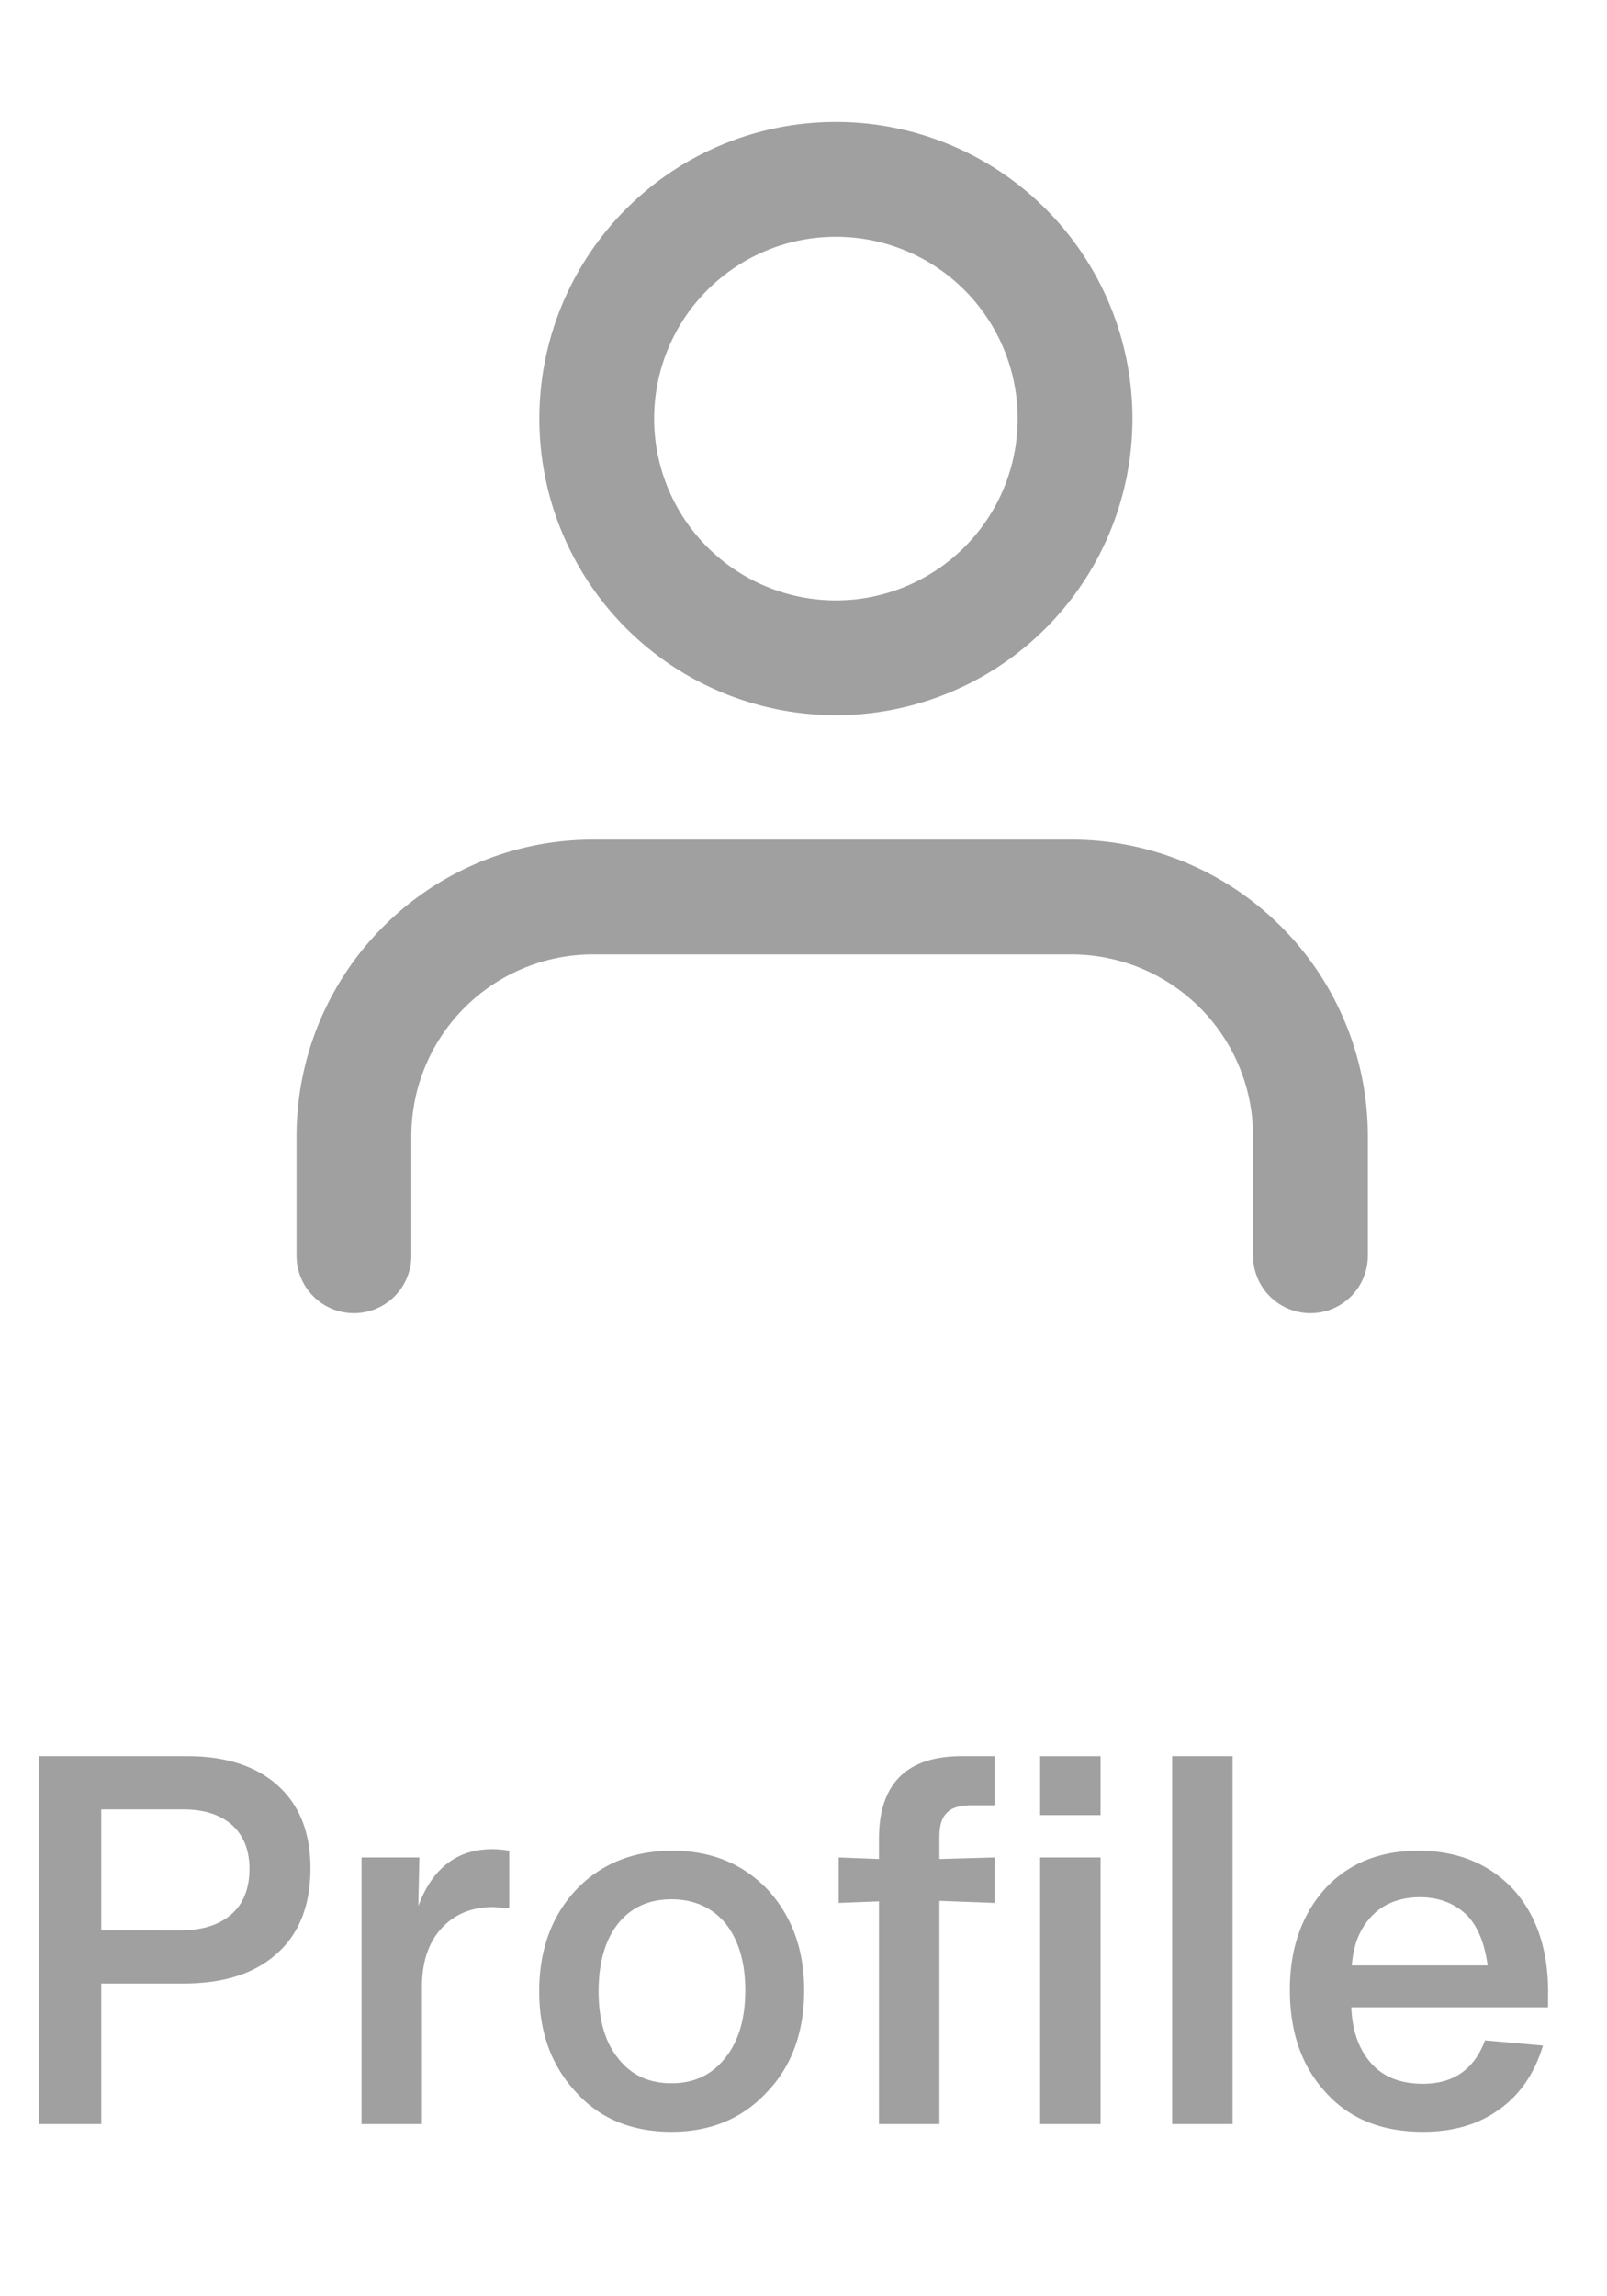<svg xmlns="http://www.w3.org/2000/svg" fill="none" viewBox="0 0 28 40">
  <path stroke="#A0A0A0" stroke-linecap="round" stroke-linejoin="round" stroke-width="2" d="M22.833 21.875v-2.083a4.167 4.167 0 00-4.166-4.167h-8.334a4.167 4.167 0 00-4.166 4.167v2.083M14.5 11.458a4.167 4.167 0 100-8.333 4.167 4.167 0 000 8.333z"/>
  <path fill="#A0A0A0" d="M.675 30.592V37h1.089v-2.448h1.431c.702 0 1.242-.171 1.629-.522.387-.342.585-.837.585-1.485 0-.621-.189-1.098-.567-1.44-.378-.342-.909-.513-1.575-.513H.675zm1.089 3.033v-2.106h1.431c.36 0 .639.09.846.27.198.18.306.432.306.765 0 .342-.108.612-.315.792-.216.189-.513.279-.891.279H1.764zm6.812-1.413c-.612 0-1.044.333-1.287.99l.018-.846H6.299V37h1.053v-2.394c0-.432.117-.774.342-1.017.225-.243.522-.369.9-.369 0 0 .099.009.279.018v-.999a1.657 1.657 0 00-.297-.027zm4.788 4.23c.432-.45.648-1.044.648-1.773 0-.711-.216-1.296-.639-1.755-.432-.45-.98-.675-1.656-.675-.684 0-1.242.225-1.674.675-.432.459-.648 1.053-.648 1.773s.216 1.305.648 1.764c.414.459.972.684 1.656.684.675 0 1.233-.225 1.665-.693zm-1.665-.153c-.396 0-.702-.144-.927-.432-.234-.288-.342-.684-.342-1.17 0-.486.108-.882.333-1.17.225-.288.54-.432.936-.432s.711.144.945.423c.225.288.342.675.342 1.161 0 .495-.117.891-.35 1.179-.235.297-.54.441-.937.441zm3.616-3.906l-.702-.027v.792l.702-.027V37h1.053v-3.888l.963.036v-.792l-.963.027v-.378c0-.198.036-.333.126-.423.081-.09.225-.135.432-.135h.405v-.855h-.576c-.963 0-1.44.486-1.44 1.44v.351zm2.808-.765h1.053v-1.026h-1.053v1.026zM19.176 37v-4.644h-1.053V37h1.053zm2.3 0v-6.408h-1.053V37h1.053zm5.498-2.295c0-.756-.207-1.359-.622-1.809-.413-.432-.962-.657-1.637-.657-.684 0-1.233.225-1.639.675-.404.459-.602 1.044-.602 1.746 0 .738.206 1.332.62 1.782.415.468.982.693 1.701.693.522 0 .963-.126 1.323-.387.36-.252.622-.63.766-1.116l-1.009-.09c-.189.504-.549.756-1.08.756-.378 0-.675-.108-.89-.342-.216-.234-.343-.558-.36-.99h3.428v-.261zm-1.422-1.35c.198.198.314.495.369.882h-2.367c.027-.378.152-.666.369-.882.198-.198.477-.306.819-.306.332 0 .602.108.81.306z"/>
</svg>
